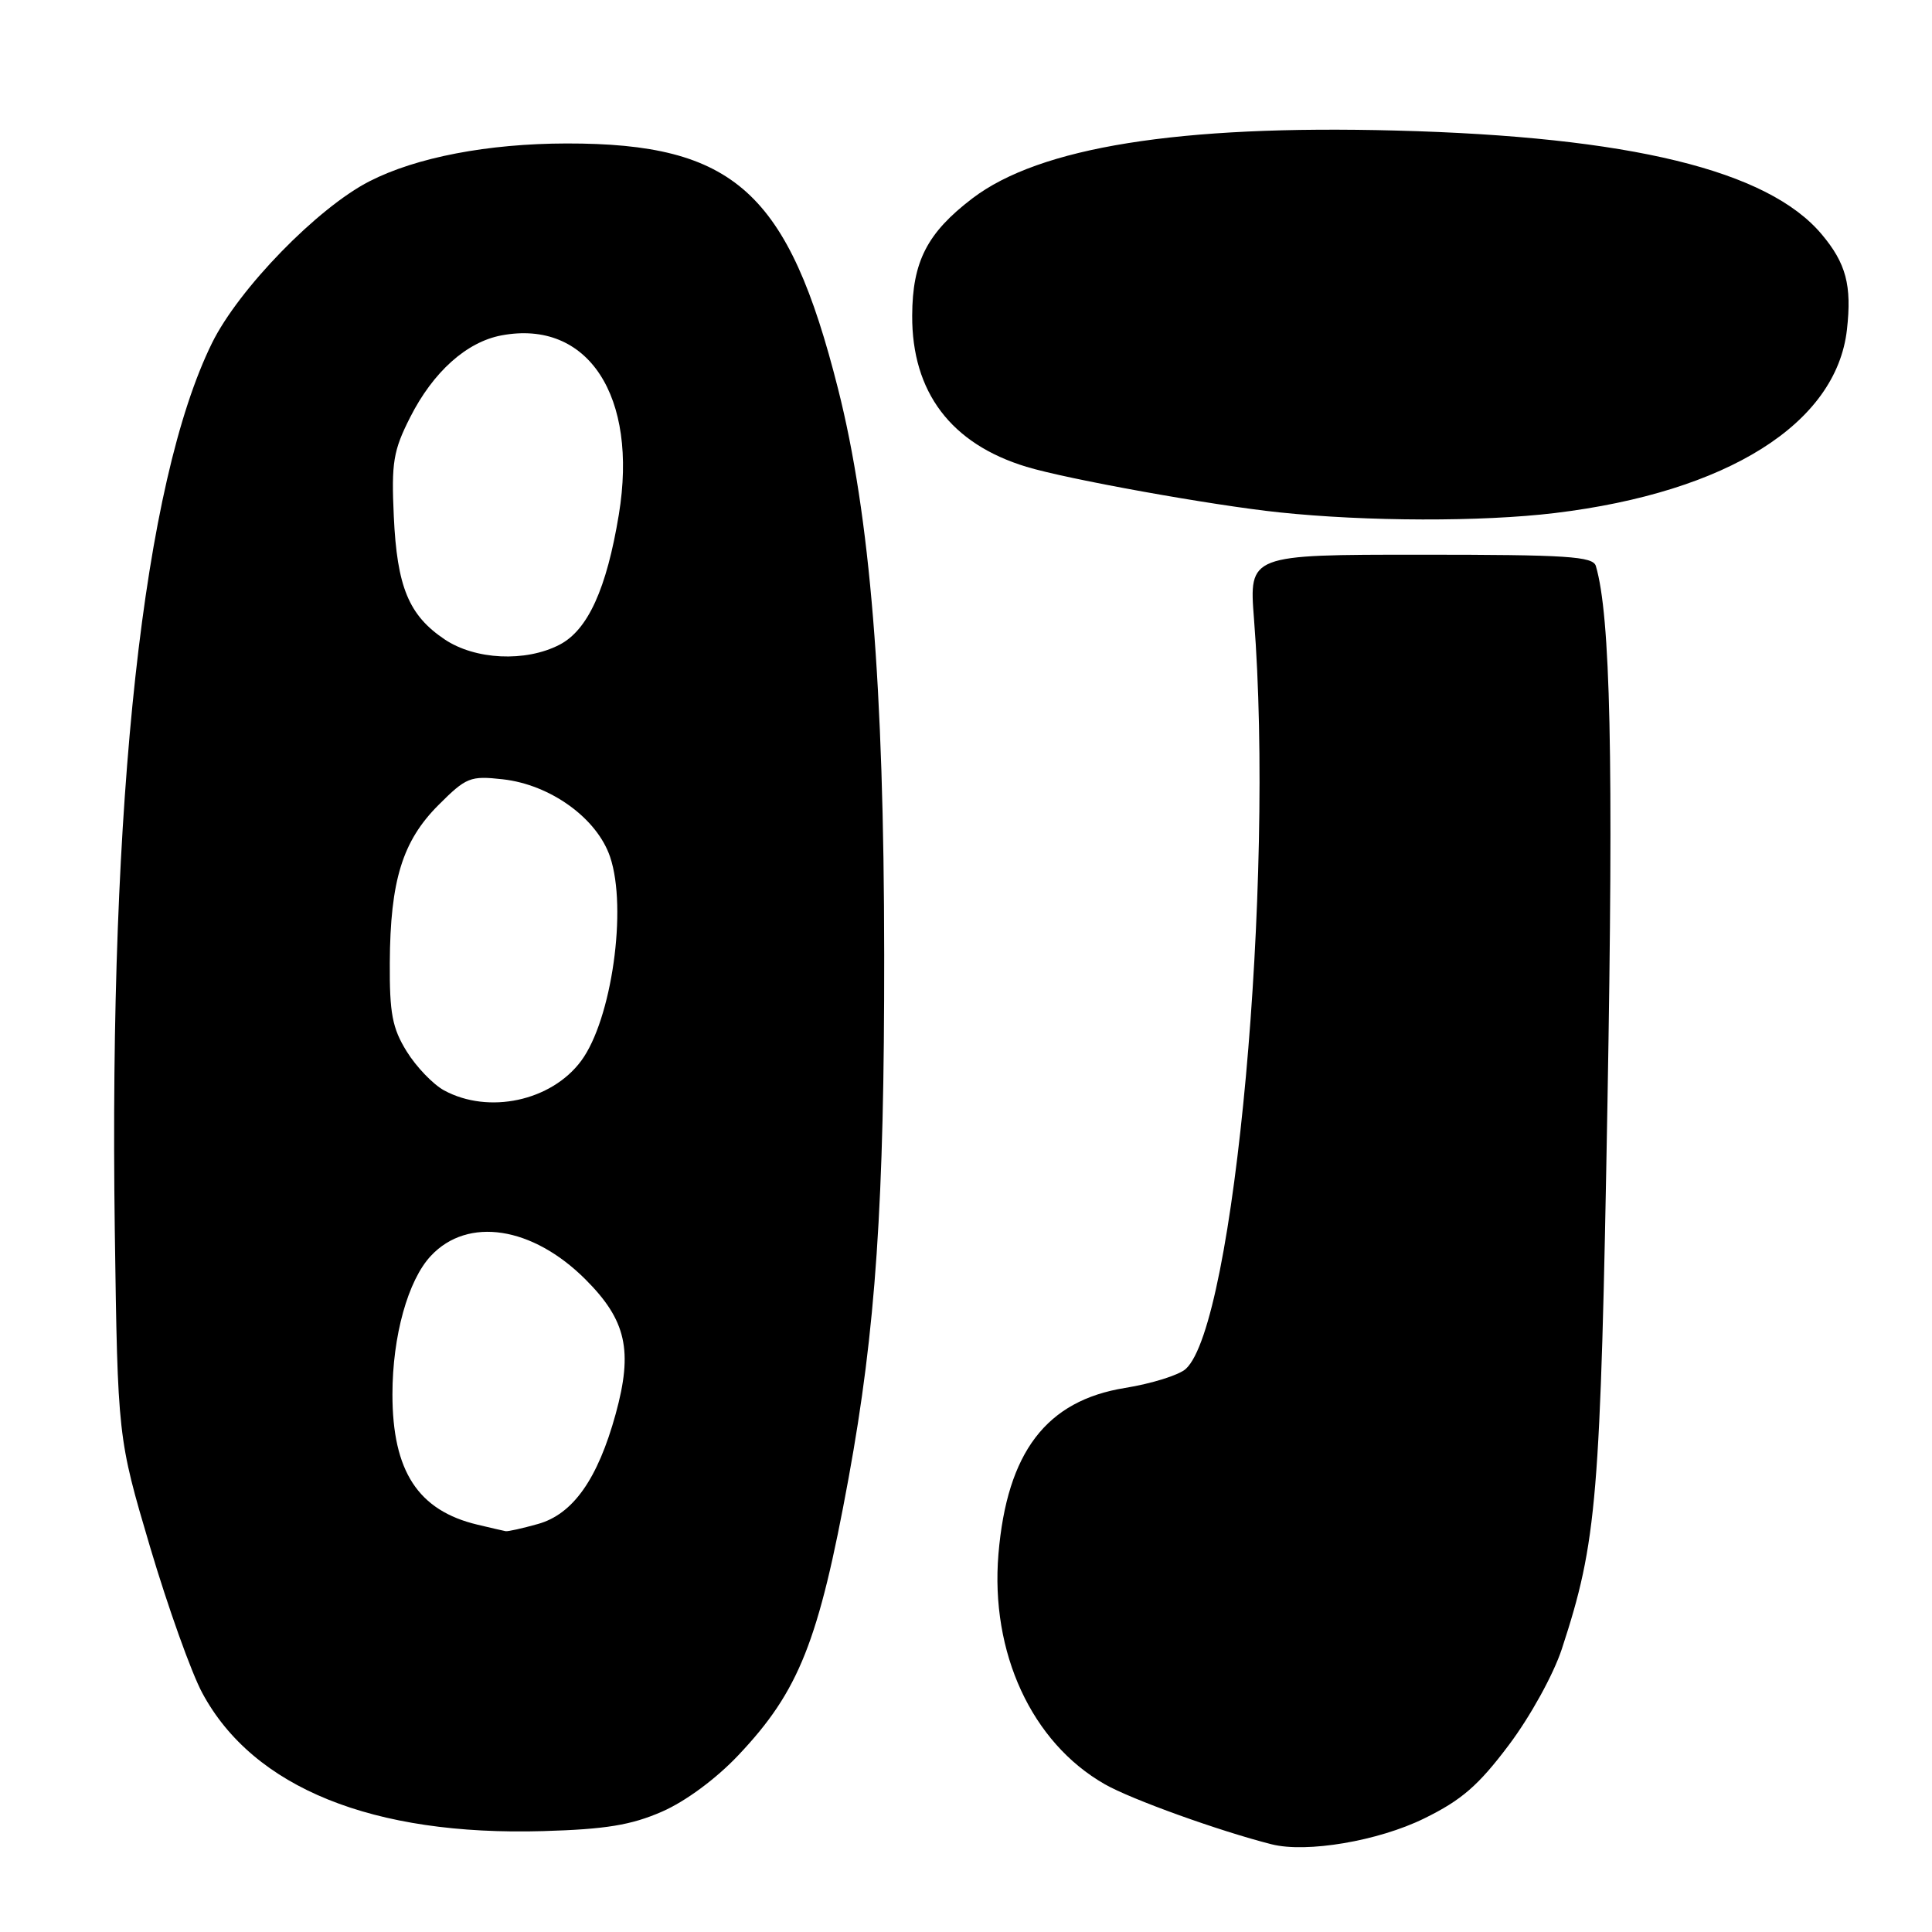 <?xml version="1.0" encoding="UTF-8" standalone="no"?>
<!DOCTYPE svg PUBLIC "-//W3C//DTD SVG 1.1//EN" "http://www.w3.org/Graphics/SVG/1.1/DTD/svg11.dtd" >
<svg xmlns="http://www.w3.org/2000/svg" xmlns:xlink="http://www.w3.org/1999/xlink" version="1.1" viewBox="0 0 256 256">
 <g >
 <path fill="currentColor"
d=" M 188.70 240.96 C 193.66 238.53 195.90 236.59 199.94 231.21 C 202.78 227.43 205.84 221.88 206.95 218.50 C 211.62 204.23 212.07 198.83 213.00 146.00 C 213.81 100.33 213.40 81.61 211.46 75.00 C 211.09 73.72 207.63 73.50 188.26 73.50 C 165.50 73.50 165.50 73.50 166.16 82.00 C 168.90 117.05 163.57 175.55 157.12 181.39 C 156.22 182.21 152.59 183.34 149.07 183.91 C 138.64 185.59 133.44 192.42 132.30 205.91 C 131.21 218.99 136.70 230.89 146.39 236.42 C 149.88 238.42 161.59 242.63 168.50 244.38 C 173.13 245.55 182.61 243.95 188.70 240.96 Z  M 87.70 240.06 C 90.81 238.71 94.89 235.70 97.84 232.57 C 105.87 224.08 108.47 217.54 112.44 195.87 C 116.04 176.19 117.19 159.32 117.16 126.50 C 117.13 90.81 115.30 68.35 111.05 51.54 C 104.46 25.44 97.32 18.98 75.07 19.01 C 64.65 19.03 55.18 20.84 48.96 24.02 C 42.09 27.53 31.64 38.26 28.09 45.46 C 18.99 63.96 14.42 105.67 15.21 163.00 C 15.60 190.50 15.60 190.50 19.89 205.00 C 22.26 212.97 25.37 221.69 26.82 224.36 C 33.58 236.90 49.40 243.29 72.00 242.63 C 80.23 242.39 83.62 241.84 87.70 240.06 Z  M 206.03 67.98 C 228.86 65.22 243.33 56.14 244.73 43.67 C 245.39 37.81 244.62 34.89 241.37 31.03 C 234.24 22.56 215.98 18.11 185.00 17.30 C 156.21 16.54 137.75 19.50 128.84 26.29 C 122.85 30.86 120.90 34.66 120.87 41.81 C 120.82 51.95 126.01 58.82 136.00 61.85 C 141.42 63.50 160.62 66.96 169.50 67.89 C 181.12 69.11 196.31 69.15 206.03 67.98 Z  M 63.28 202.03 C 55.40 200.16 52.00 194.95 52.00 184.76 C 52.00 177.04 54.06 169.63 57.10 166.40 C 61.99 161.18 70.55 162.50 77.59 169.54 C 82.99 174.94 83.89 178.96 81.58 187.36 C 79.20 196.01 75.91 200.65 71.27 201.94 C 69.20 202.52 67.28 202.95 67.00 202.89 C 66.72 202.84 65.05 202.45 63.28 202.03 Z  M 58.84 144.48 C 57.38 143.68 55.15 141.36 53.89 139.32 C 51.98 136.24 51.61 134.26 51.65 127.56 C 51.71 116.68 53.33 111.44 58.11 106.66 C 61.78 102.99 62.31 102.78 66.62 103.26 C 72.95 103.97 79.11 108.43 80.84 113.54 C 83.15 120.37 81.05 135.13 77.00 140.58 C 73.05 145.90 64.74 147.68 58.84 144.48 Z  M 58.90 84.71 C 54.16 81.52 52.61 77.77 52.18 68.41 C 51.85 61.29 52.11 59.71 54.35 55.29 C 57.40 49.27 61.82 45.31 66.45 44.44 C 77.91 42.29 84.58 52.48 82.00 68.18 C 80.38 78.03 77.89 83.49 74.14 85.43 C 69.64 87.76 62.95 87.44 58.90 84.71 Z "/>
</g>
</svg>